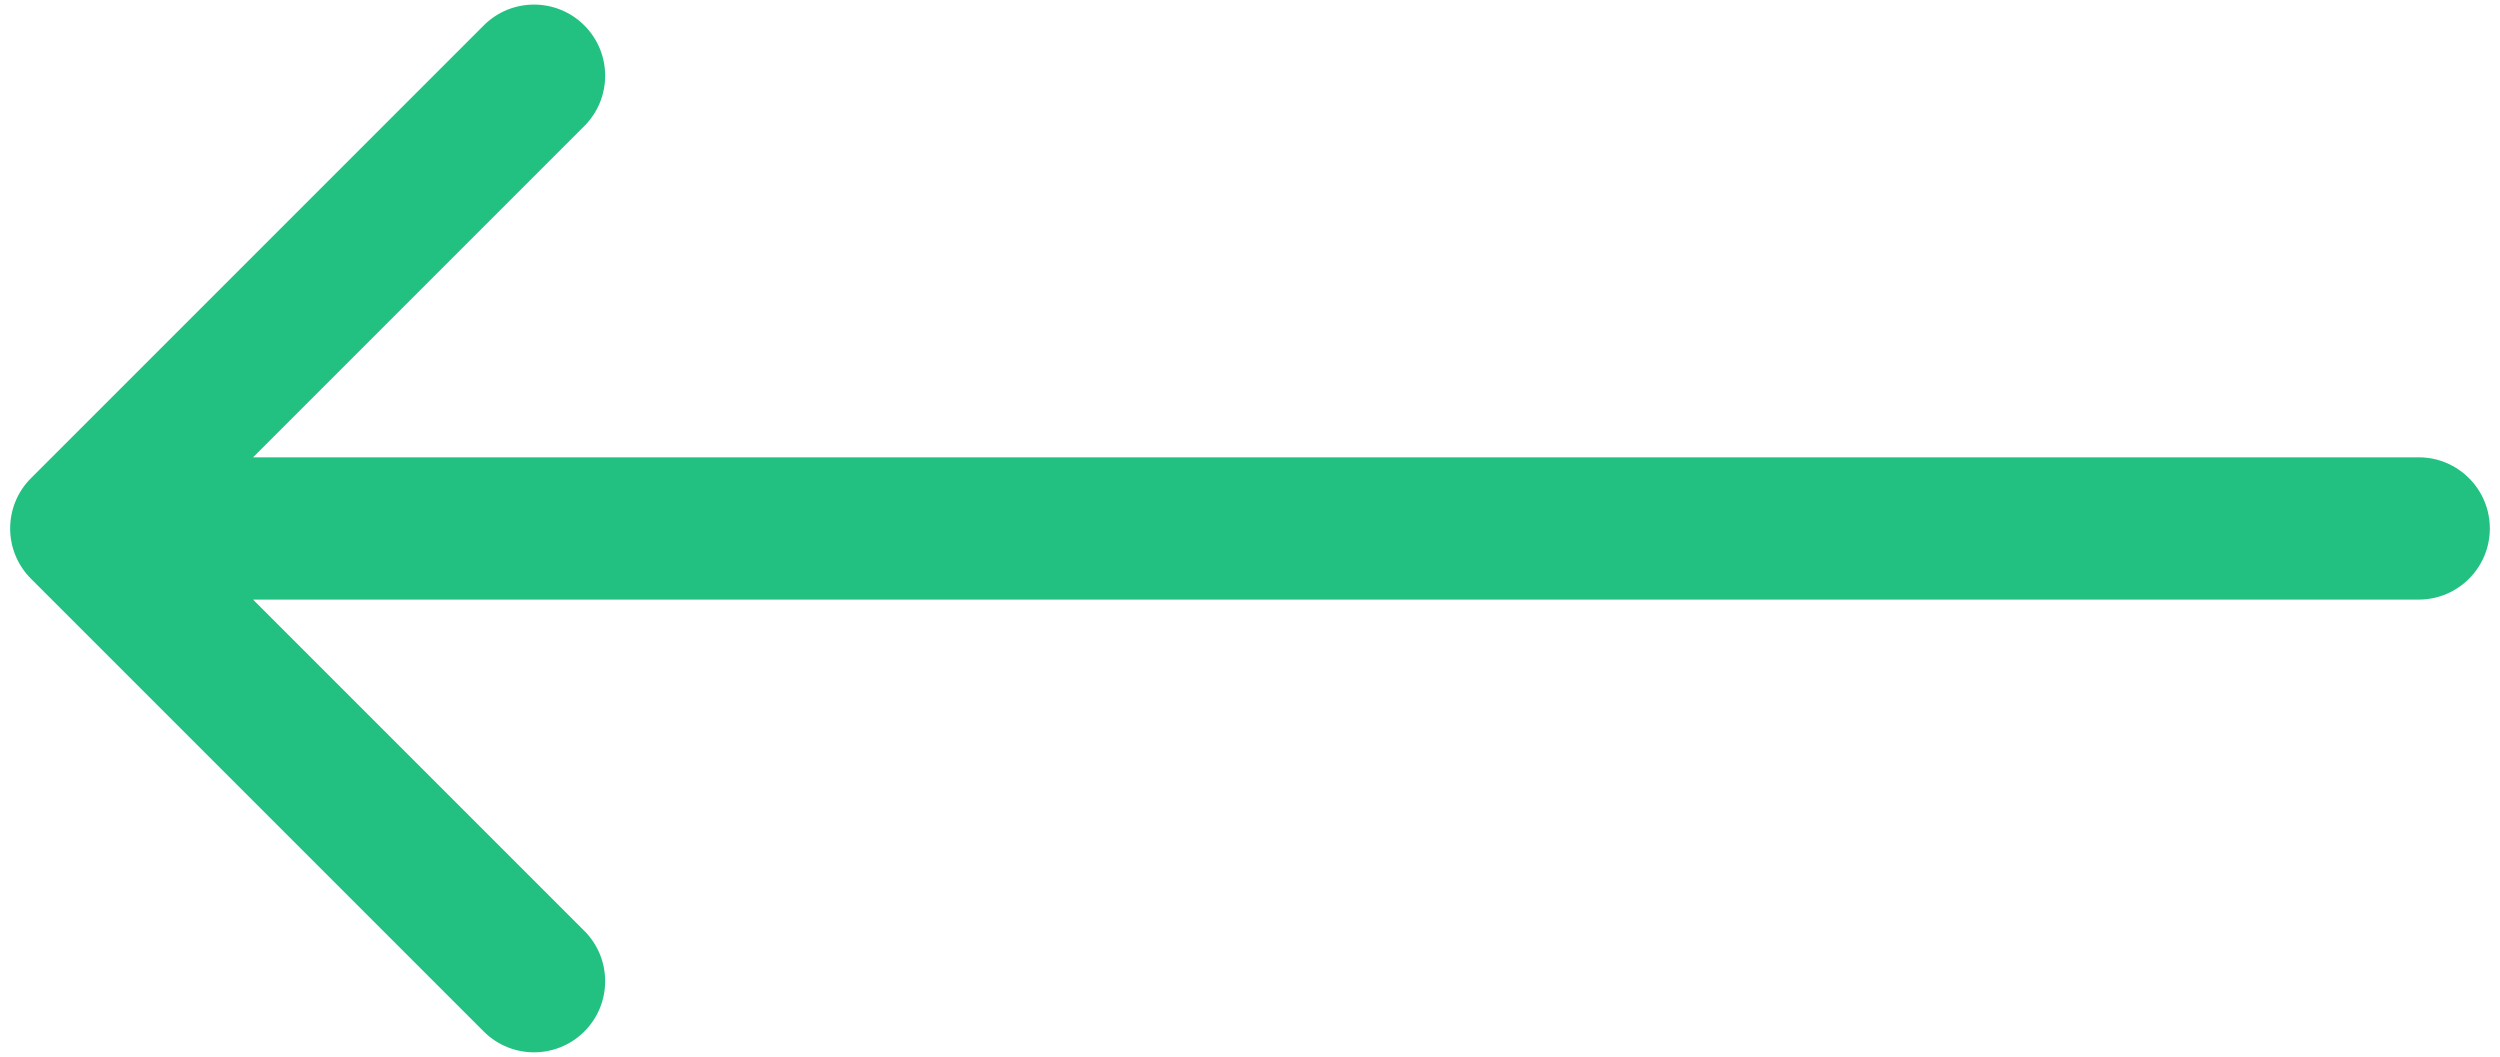 <svg width="123" height="52" viewBox="0 0 123 52" fill="none" xmlns="http://www.w3.org/2000/svg">
<path d="M1.525 23.525C0.158 24.892 0.158 27.108 1.525 28.475L23.799 50.749C25.166 52.116 27.382 52.116 28.749 50.749C30.116 49.382 30.116 47.166 28.749 45.799L8.95 26L28.749 6.201C30.116 4.834 30.116 2.618 28.749 1.251C27.382 -0.116 25.166 -0.116 23.799 1.251L1.525 23.525ZM119 29.5C120.933 29.5 122.5 27.933 122.5 26C122.5 24.067 120.933 22.5 119 22.5V29.5ZM4 29.5H119V22.5H4V29.5Z" fill="#22C182"/>
</svg>
